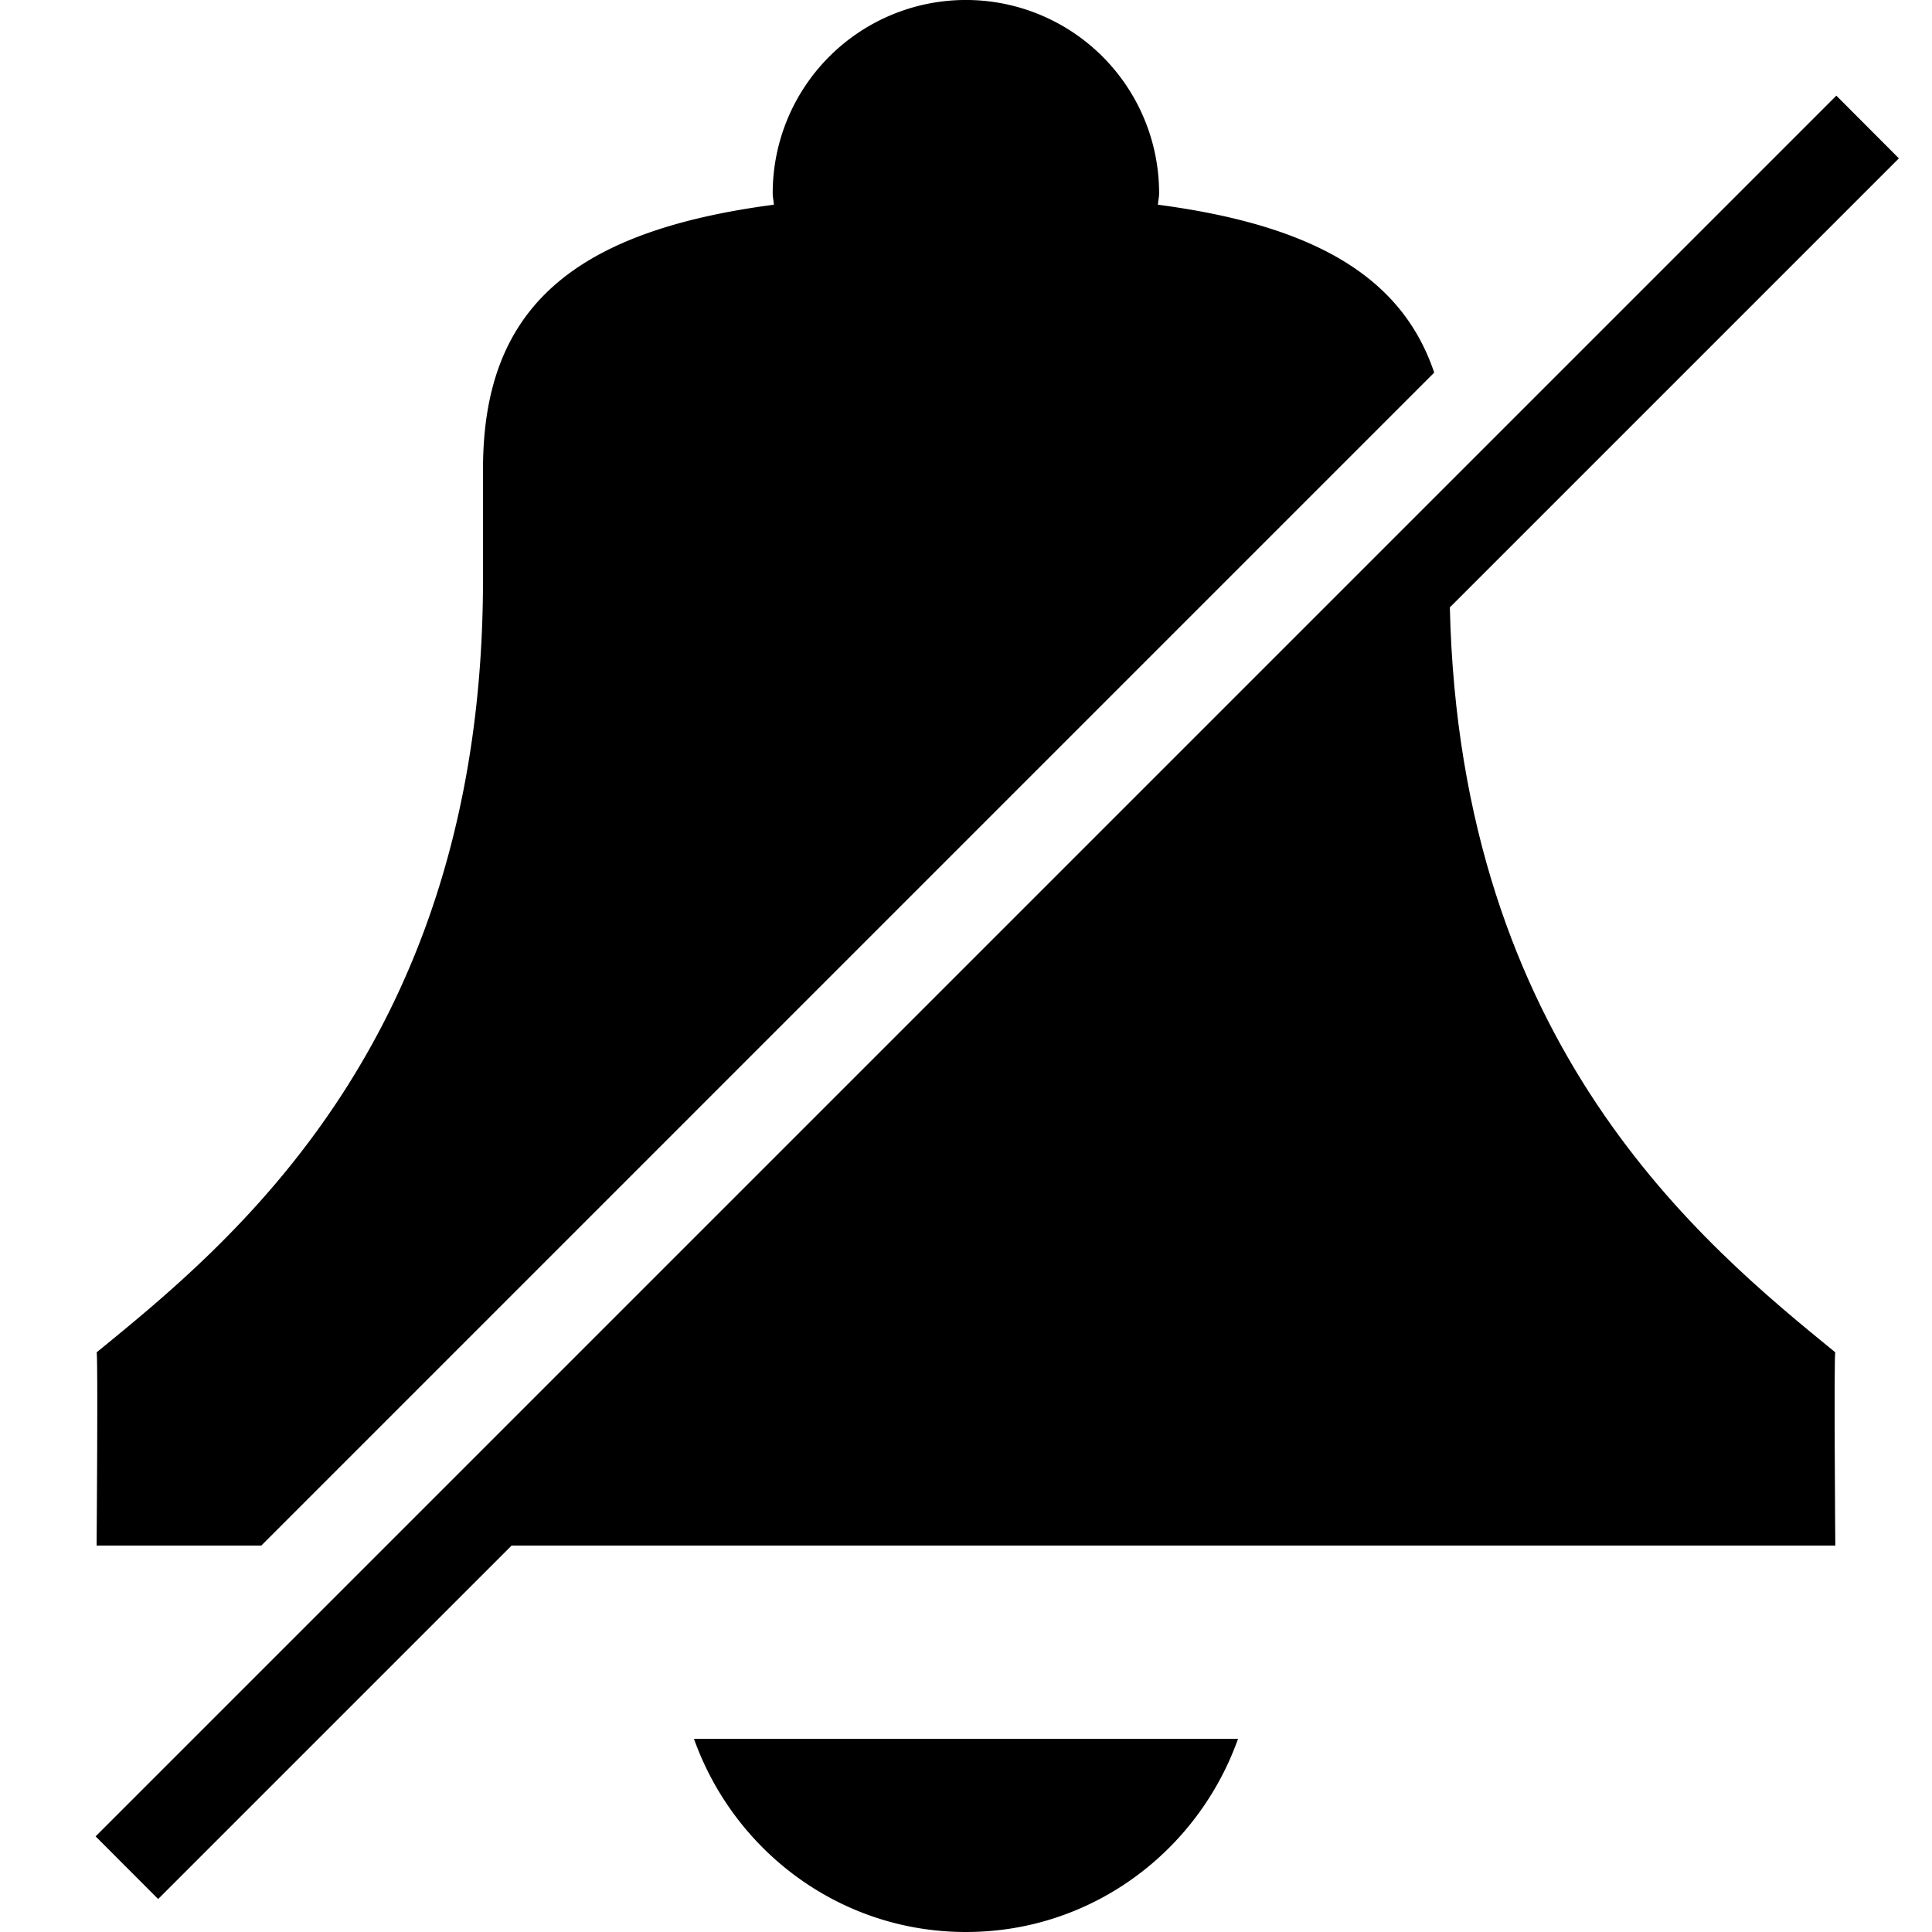 <svg data-name="Layer 1" xmlns="http://www.w3.org/2000/svg" width="1024" height="1024"><path d="M367.81 921.6C389 981.12 445.22 1024 512 1024s123-42.88 144.19-102.4zM138.51 819.17L760.16 197.5c-16.94-50.4-63-78-146.43-89 .13-2.06.62-4 .62-6.11a102.4 102.4 0 0 0-204.8 0c0 2.09.49 4 .61 6.11C301.92 122.76 256 164.63 256 248.68v58.51c0 243.19-133 351-204.8 409.59.8.8 0 102.39 0 102.39z"/><path d="M768.45 321.93l238-238L973.3 50.7 50.67 973.32l33.15 33.2 187.36-187.35h701.57s-.8-101.59 0-102.39c-70.29-57.36-198.93-162.25-204.3-394.85z"/></svg>